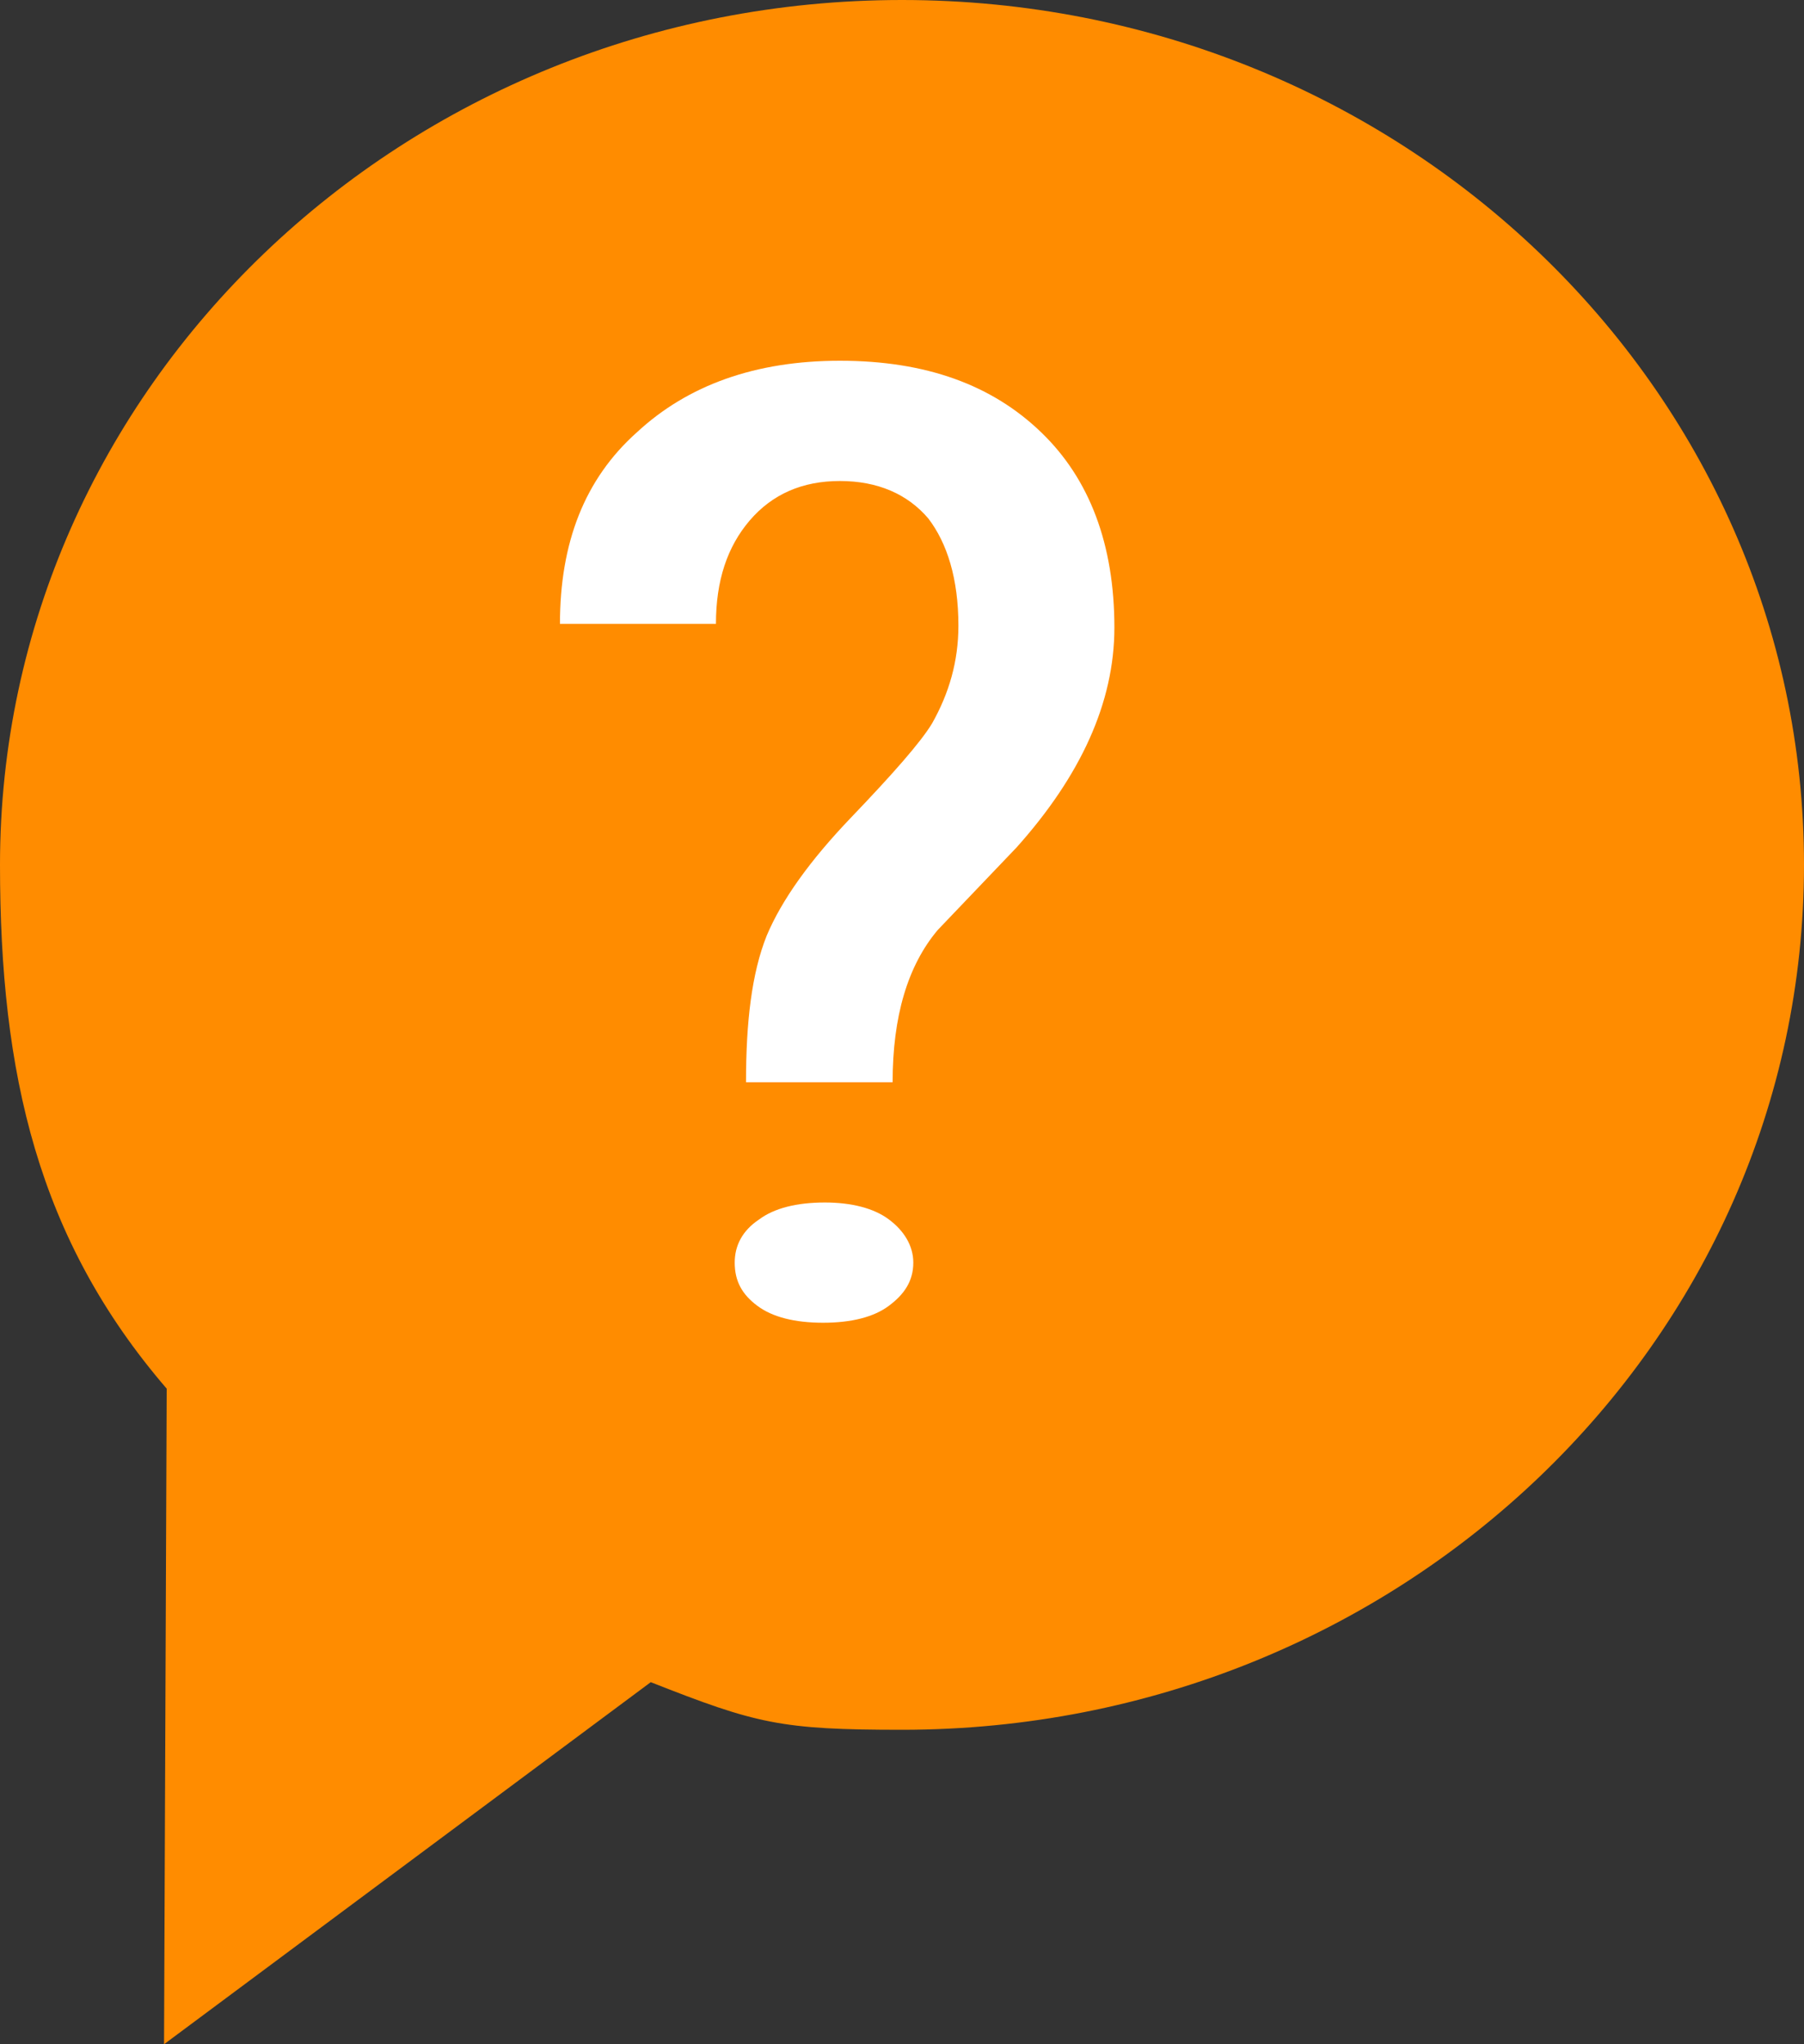 <?xml version="1.0" standalone="no"?>
<!-- Generator: Adobe Fireworks 10, Export SVG Extension by Aaron Beall (http://fireworks.abeall.com) . Version: 0.6.0  -->
<!DOCTYPE svg PUBLIC "-//W3C//DTD SVG 1.1//EN" "http://www.w3.org/Graphics/SVG/1.1/DTD/svg11.dtd">
<svg id="" viewBox="0 0 15 17" style="background-color:#ffffff00" version="1.1"
	xmlns="http://www.w3.org/2000/svg" xmlns:xlink="http://www.w3.org/1999/xlink" xml:space="preserve"
	x="0px" y="0px" width="15px" height="17px"
>
	<rect x="0" y="0" width="15" height="17" fill="#333333" stroke="none"/>
	<g id="Vrstva%201">
		<path d="M 0 7.192 C 0 8.931 0.315 10.304 1.386 11.548 L 1.364 17 L 5.411 13.989 C 6.289 14.335 6.491 14.385 7.5 14.385 C 11.642 14.385 15 11.165 15 7.192 C 15 3.22 11.642 0 7.5 0 C 3.358 0 0 3.22 0 7.192 Z" fill="#ff8c00"/>
		<g>
			<path d="M 7.422 9 C 7.422 8.453 7.547 8.031 7.797 7.734 L 8.453 7.047 C 8.984 6.453 9.266 5.844 9.266 5.219 C 9.266 4.531 9.062 3.984 8.656 3.594 C 8.25 3.203 7.703 3 6.984 3 C 6.281 3 5.719 3.203 5.297 3.594 C 4.859 3.984 4.656 4.516 4.656 5.188 L 5.953 5.188 C 5.953 4.828 6.047 4.547 6.234 4.328 C 6.422 4.109 6.672 4 6.984 4 C 7.297 4 7.547 4.109 7.719 4.312 C 7.875 4.516 7.969 4.812 7.969 5.203 C 7.969 5.5 7.891 5.766 7.75 6.016 C 7.656 6.172 7.422 6.438 7.078 6.797 C 6.734 7.156 6.5 7.484 6.375 7.781 C 6.25 8.094 6.203 8.5 6.203 9 L 7.422 9 L 7.422 9 ZM 6.297 10.859 C 6.422 10.953 6.609 11 6.844 11 C 7.078 11 7.266 10.953 7.391 10.859 C 7.516 10.766 7.594 10.656 7.594 10.5 C 7.594 10.359 7.516 10.234 7.391 10.141 C 7.266 10.047 7.078 10 6.859 10 C 6.625 10 6.438 10.047 6.312 10.141 C 6.172 10.234 6.109 10.359 6.109 10.5 C 6.109 10.656 6.172 10.766 6.297 10.859 L 6.297 10.859 Z" fill="#ffffff"/>
		</g>
	</g>
</svg>